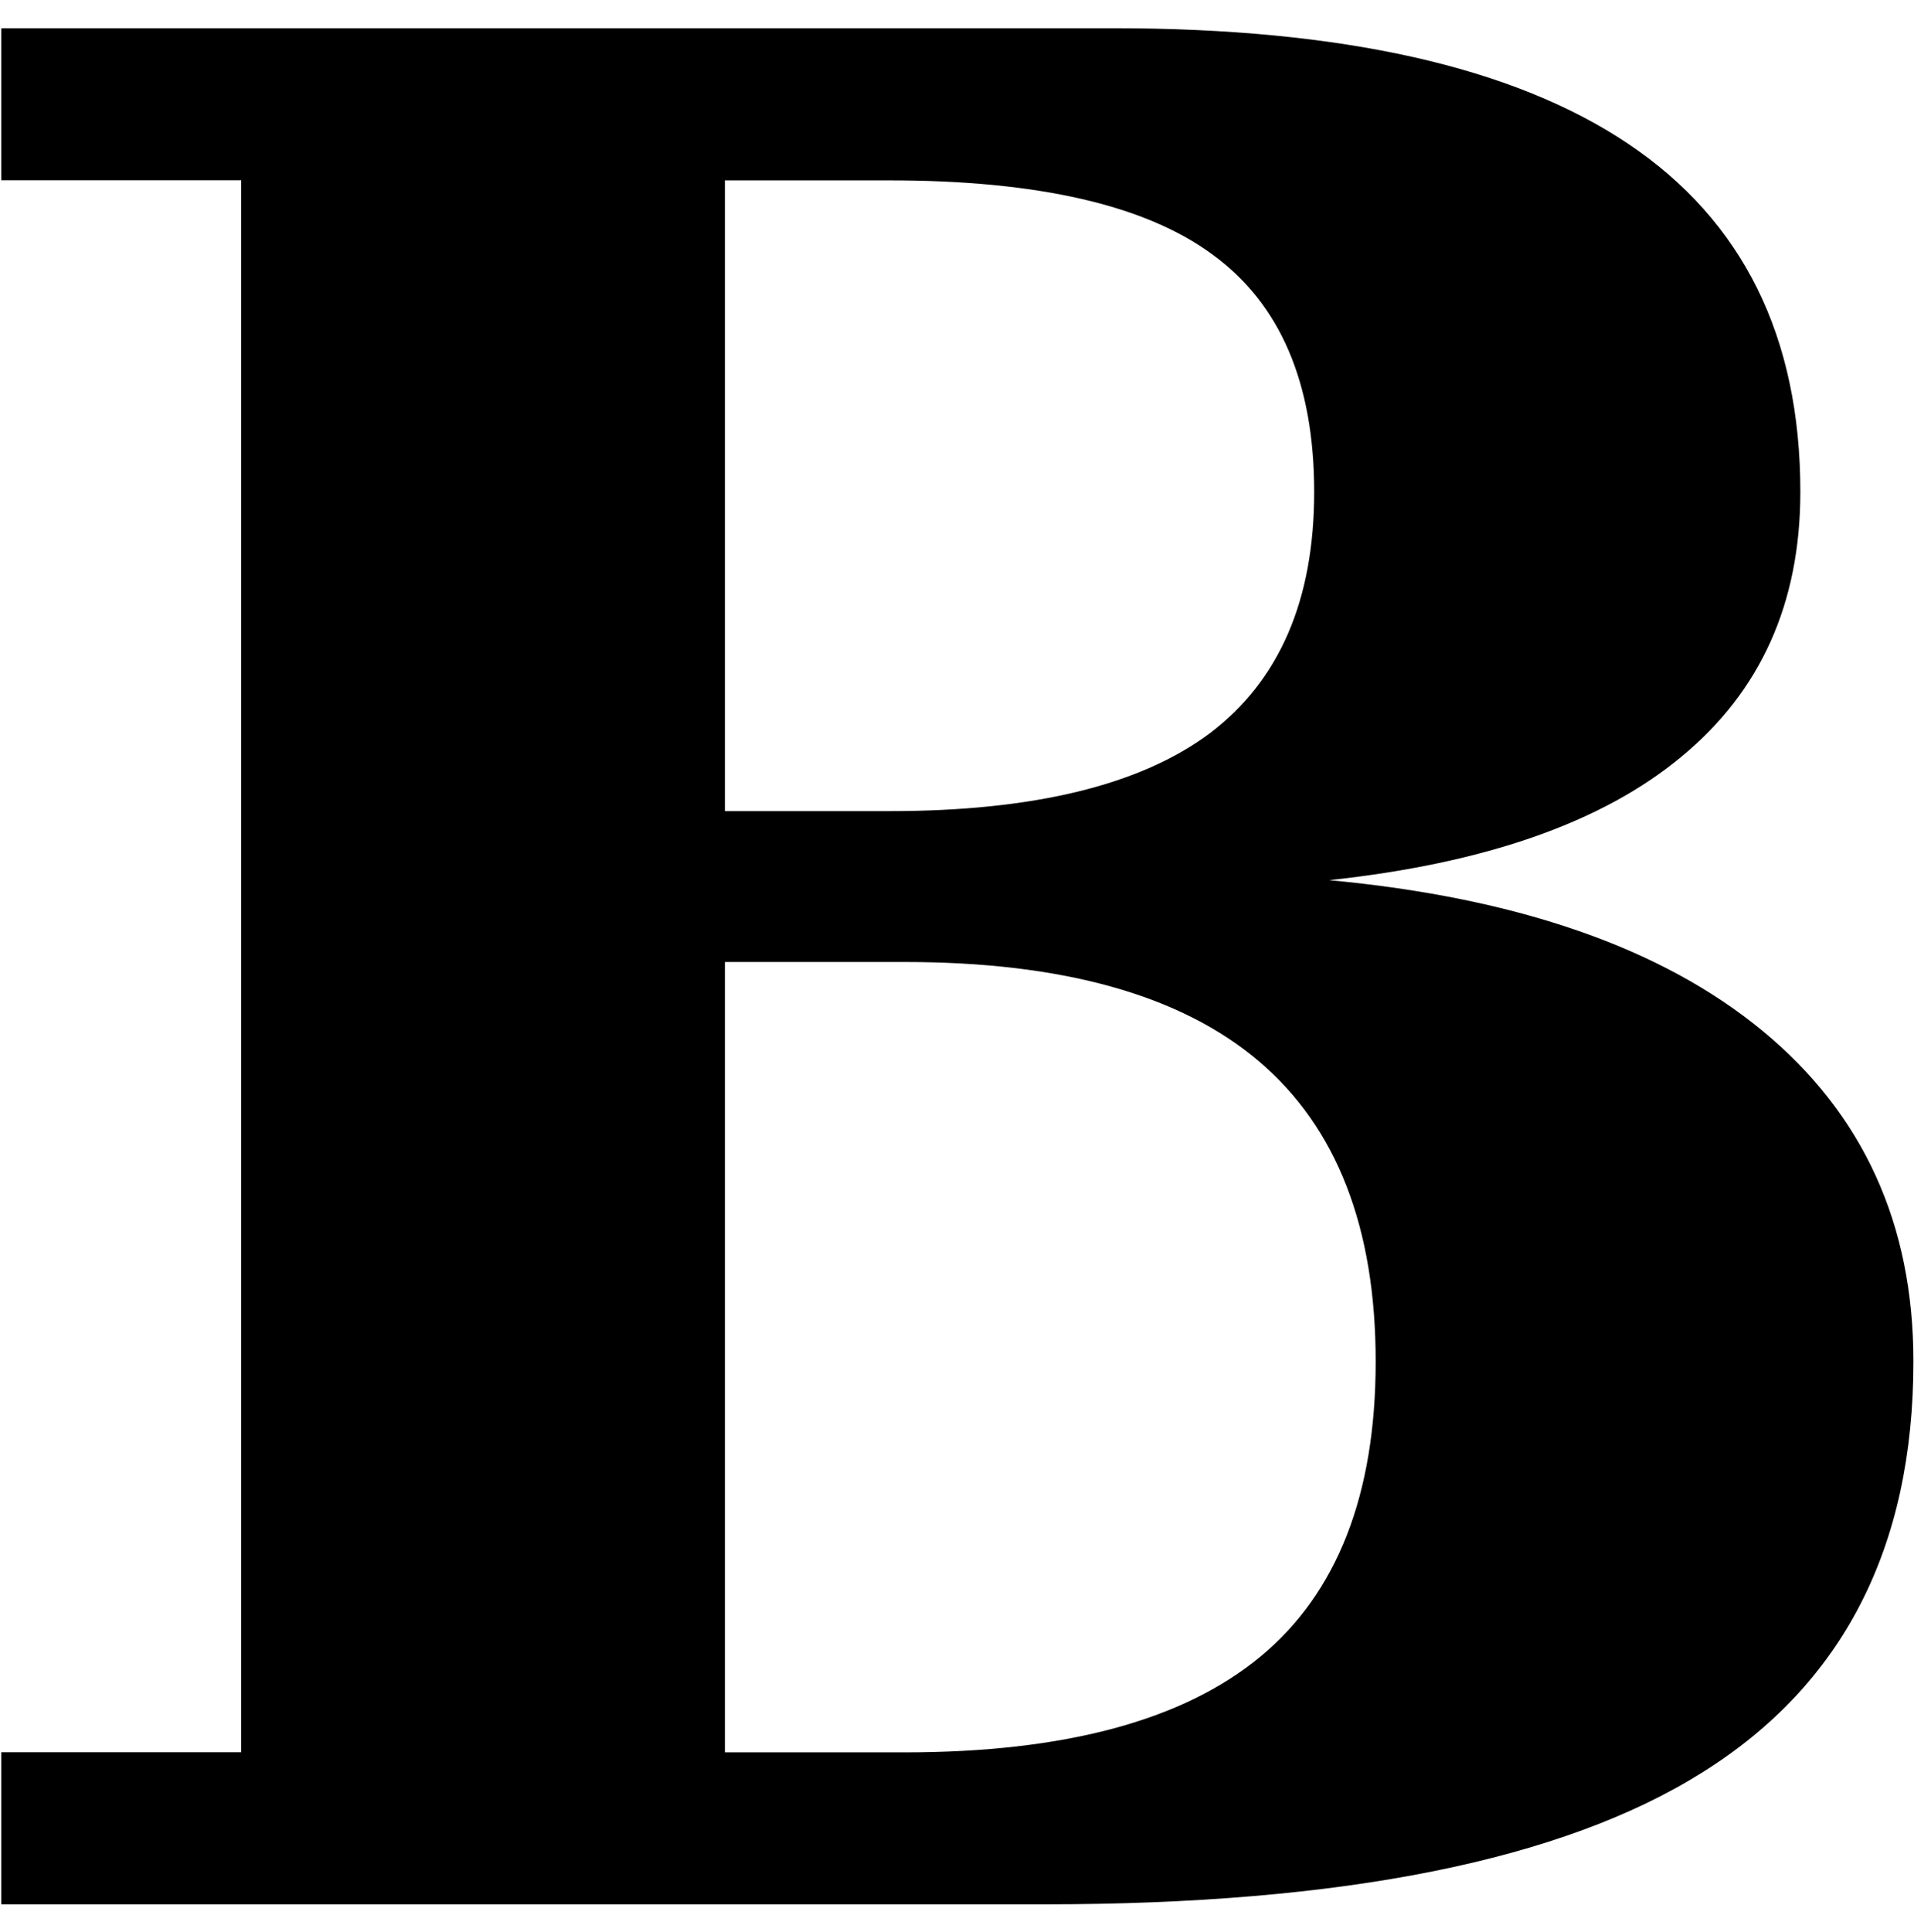 <?xml version="1.0" encoding="UTF-8" standalone="no"?>
<!-- Created with Inkscape (http://www.inkscape.org/) -->

<svg
   xmlns:dc="http://purl.org/dc/elements/1.1/"
   xmlns:cc="http://creativecommons.org/ns#"
   xmlns:rdf="http://www.w3.org/1999/02/22-rdf-syntax-ns#"
   xmlns:svg="http://www.w3.org/2000/svg"
   xmlns="http://www.w3.org/2000/svg"
   xmlns:sodipodi="http://sodipodi.sourceforge.net/DTD/sodipodi-0.dtd"
   xmlns:inkscape="http://www.inkscape.org/namespaces/inkscape"
   width="987.979"
   height="997.019"
   id="svg2"
   sodipodi:version="0.32"
   inkscape:version="0.48.3.1 r9886"
   sodipodi:docname="font.svg"
   version="1.0"
   inkscape:output_extension="org.inkscape.output.svg.inkscape">
  <defs
     id="defs4" />
  <sodipodi:namedview
     id="base"
     pagecolor="#ffffff"
     bordercolor="#666666"
     borderopacity="1.0"
     inkscape:pageopacity="0.0"
     inkscape:pageshadow="2"
     inkscape:zoom="0.45254834"
     inkscape:cx="422.52012"
     inkscape:cy="435.74142"
     inkscape:document-units="px"
     inkscape:current-layer="layer1"
     inkscape:window-width="1487"
     inkscape:window-height="1021"
     inkscape:window-x="0"
     inkscape:window-y="28"
     showgrid="false"
     inkscape:window-maximized="0"
     fit-margin-top="0"
     fit-margin-left="0"
     fit-margin-right="0"
     fit-margin-bottom="0" />
  <g
     inkscape:label="Layer 1"
     inkscape:groupmode="layer"
     id="layer1"
     transform="translate(-374.218,422.783)">
    <g
       transform="matrix(33.203,0,0,33.203,-15021.49,-14568.639)"
       style="font-size:40px;font-style:normal;font-variant:normal;font-weight:bold;font-stretch:normal;line-height:125%;letter-spacing:0px;word-spacing:0px;fill:#000000;fill-opacity:1;stroke:none;font-family:Serif;-inkscape-font-specification:Serif Bold"
       id="text10520">
      <path
         d="m 463.704,455.64 0,-2.363 3.73,0 0,-24.434 -3.73,0 0,-2.363 17.285,0 c 3.555,3e-5 6.224,0.599 8.008,1.797 1.784,1.198 2.676,3.001 2.676,5.41 -3e-5,1.732 -0.619,3.105 -1.855,4.121 -1.224,1.016 -3.047,1.654 -5.469,1.914 2.93,0.273 5.176,1.055 6.738,2.344 1.562,1.289 2.344,3.001 2.344,5.137 -3e-5,2.891 -1.094,5.02 -3.281,6.387 -2.175,1.367 -5.586,2.051 -10.234,2.051 l -16.211,0 m 11.25,-16.992 2.559,0 c 2.24,2e-5 3.9,-0.404 4.98,-1.211 1.081,-0.82 1.621,-2.07 1.621,-3.75 -2e-5,-1.693 -0.527,-2.923 -1.582,-3.691 -1.042,-0.768 -2.715,-1.152 -5.02,-1.152 l -2.559,0 0,9.805 m 0,14.629 2.793,0 c 2.487,0 4.329,-0.495 5.527,-1.484 1.198,-0.99 1.797,-2.52 1.797,-4.59 -2e-5,-2.083 -0.605,-3.639 -1.816,-4.668 -1.211,-1.029 -3.047,-1.543 -5.508,-1.543 l -2.793,0 0,12.285"
         id="path10525"
         inkscape:connector-curvature="0" />
    </g>
  </g>
</svg>
